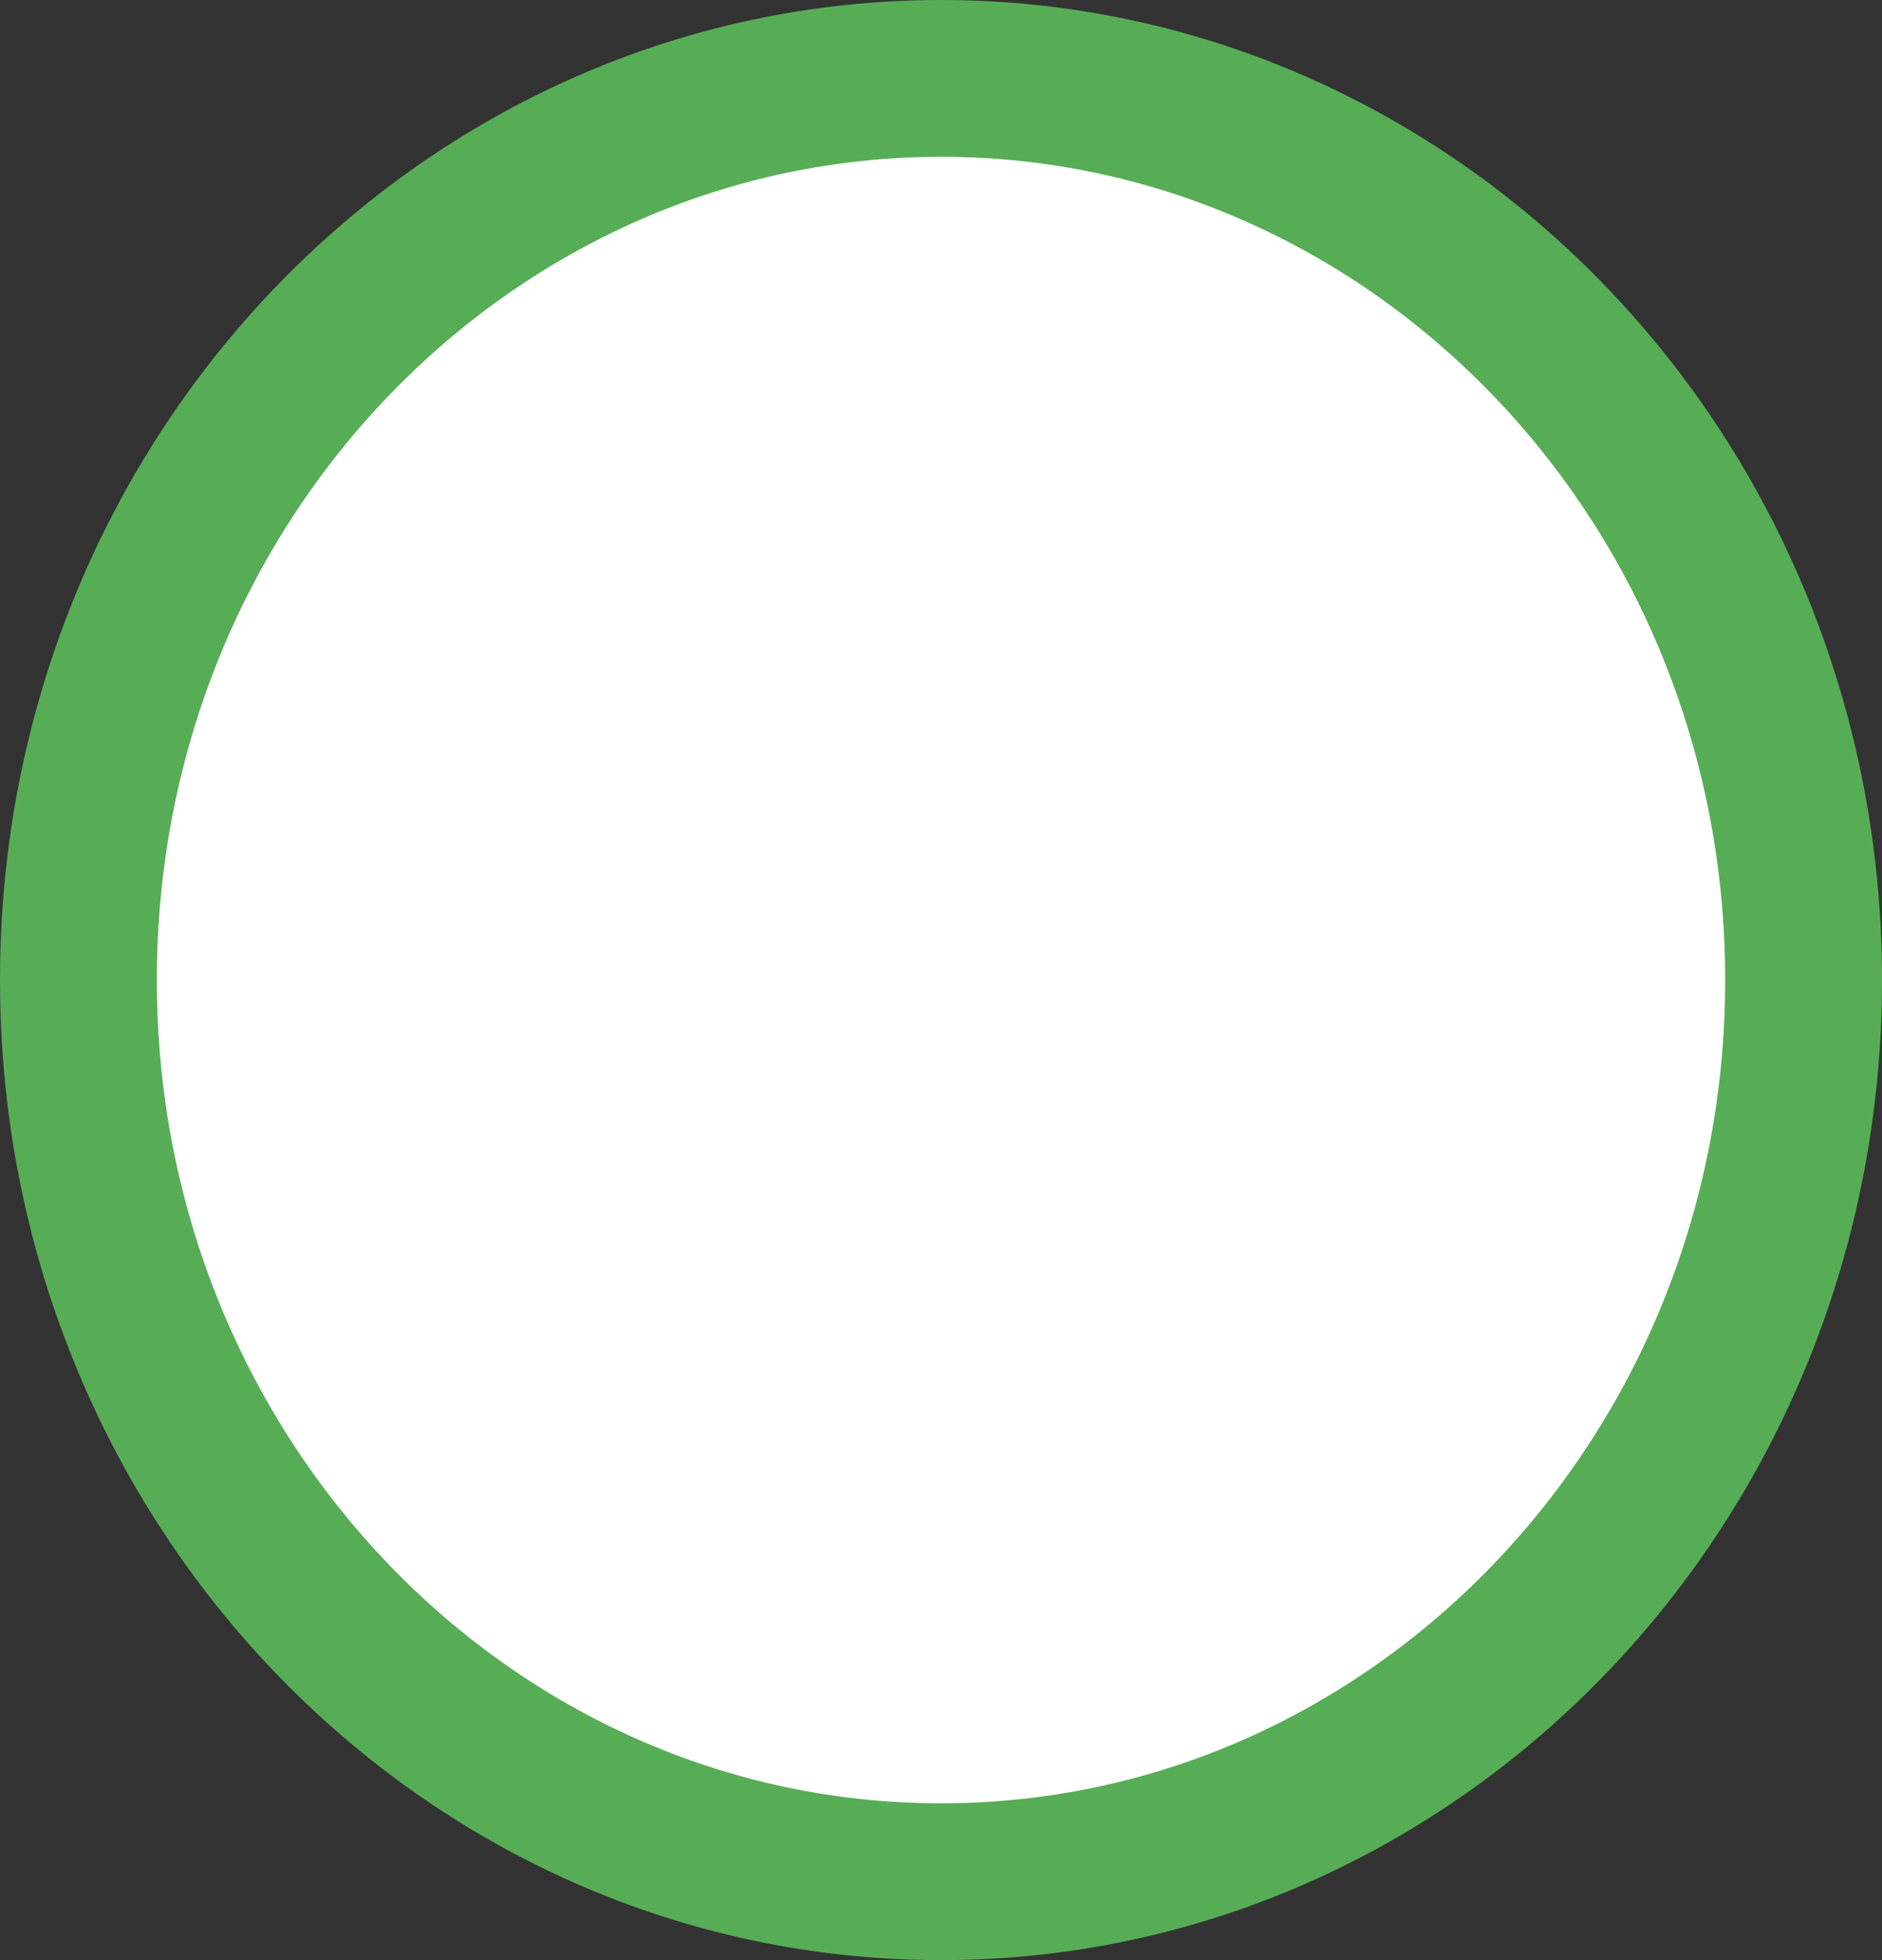 <svg width="48" height="50" viewBox="0 0 48 50" fill="none" xmlns="http://www.w3.org/2000/svg">
<rect x="0" y="0" width="48" height="50" fill="#333333" stroke="none"/>
<path d="M46 25C46 37.78 36.074 48 24 48C11.926 48 2 37.78 2 25C2 12.22 11.926 2 24 2C36.074 2 46 12.22 46 25Z" fill="white" stroke="#57AD56" stroke-width="4"/>
</svg>
